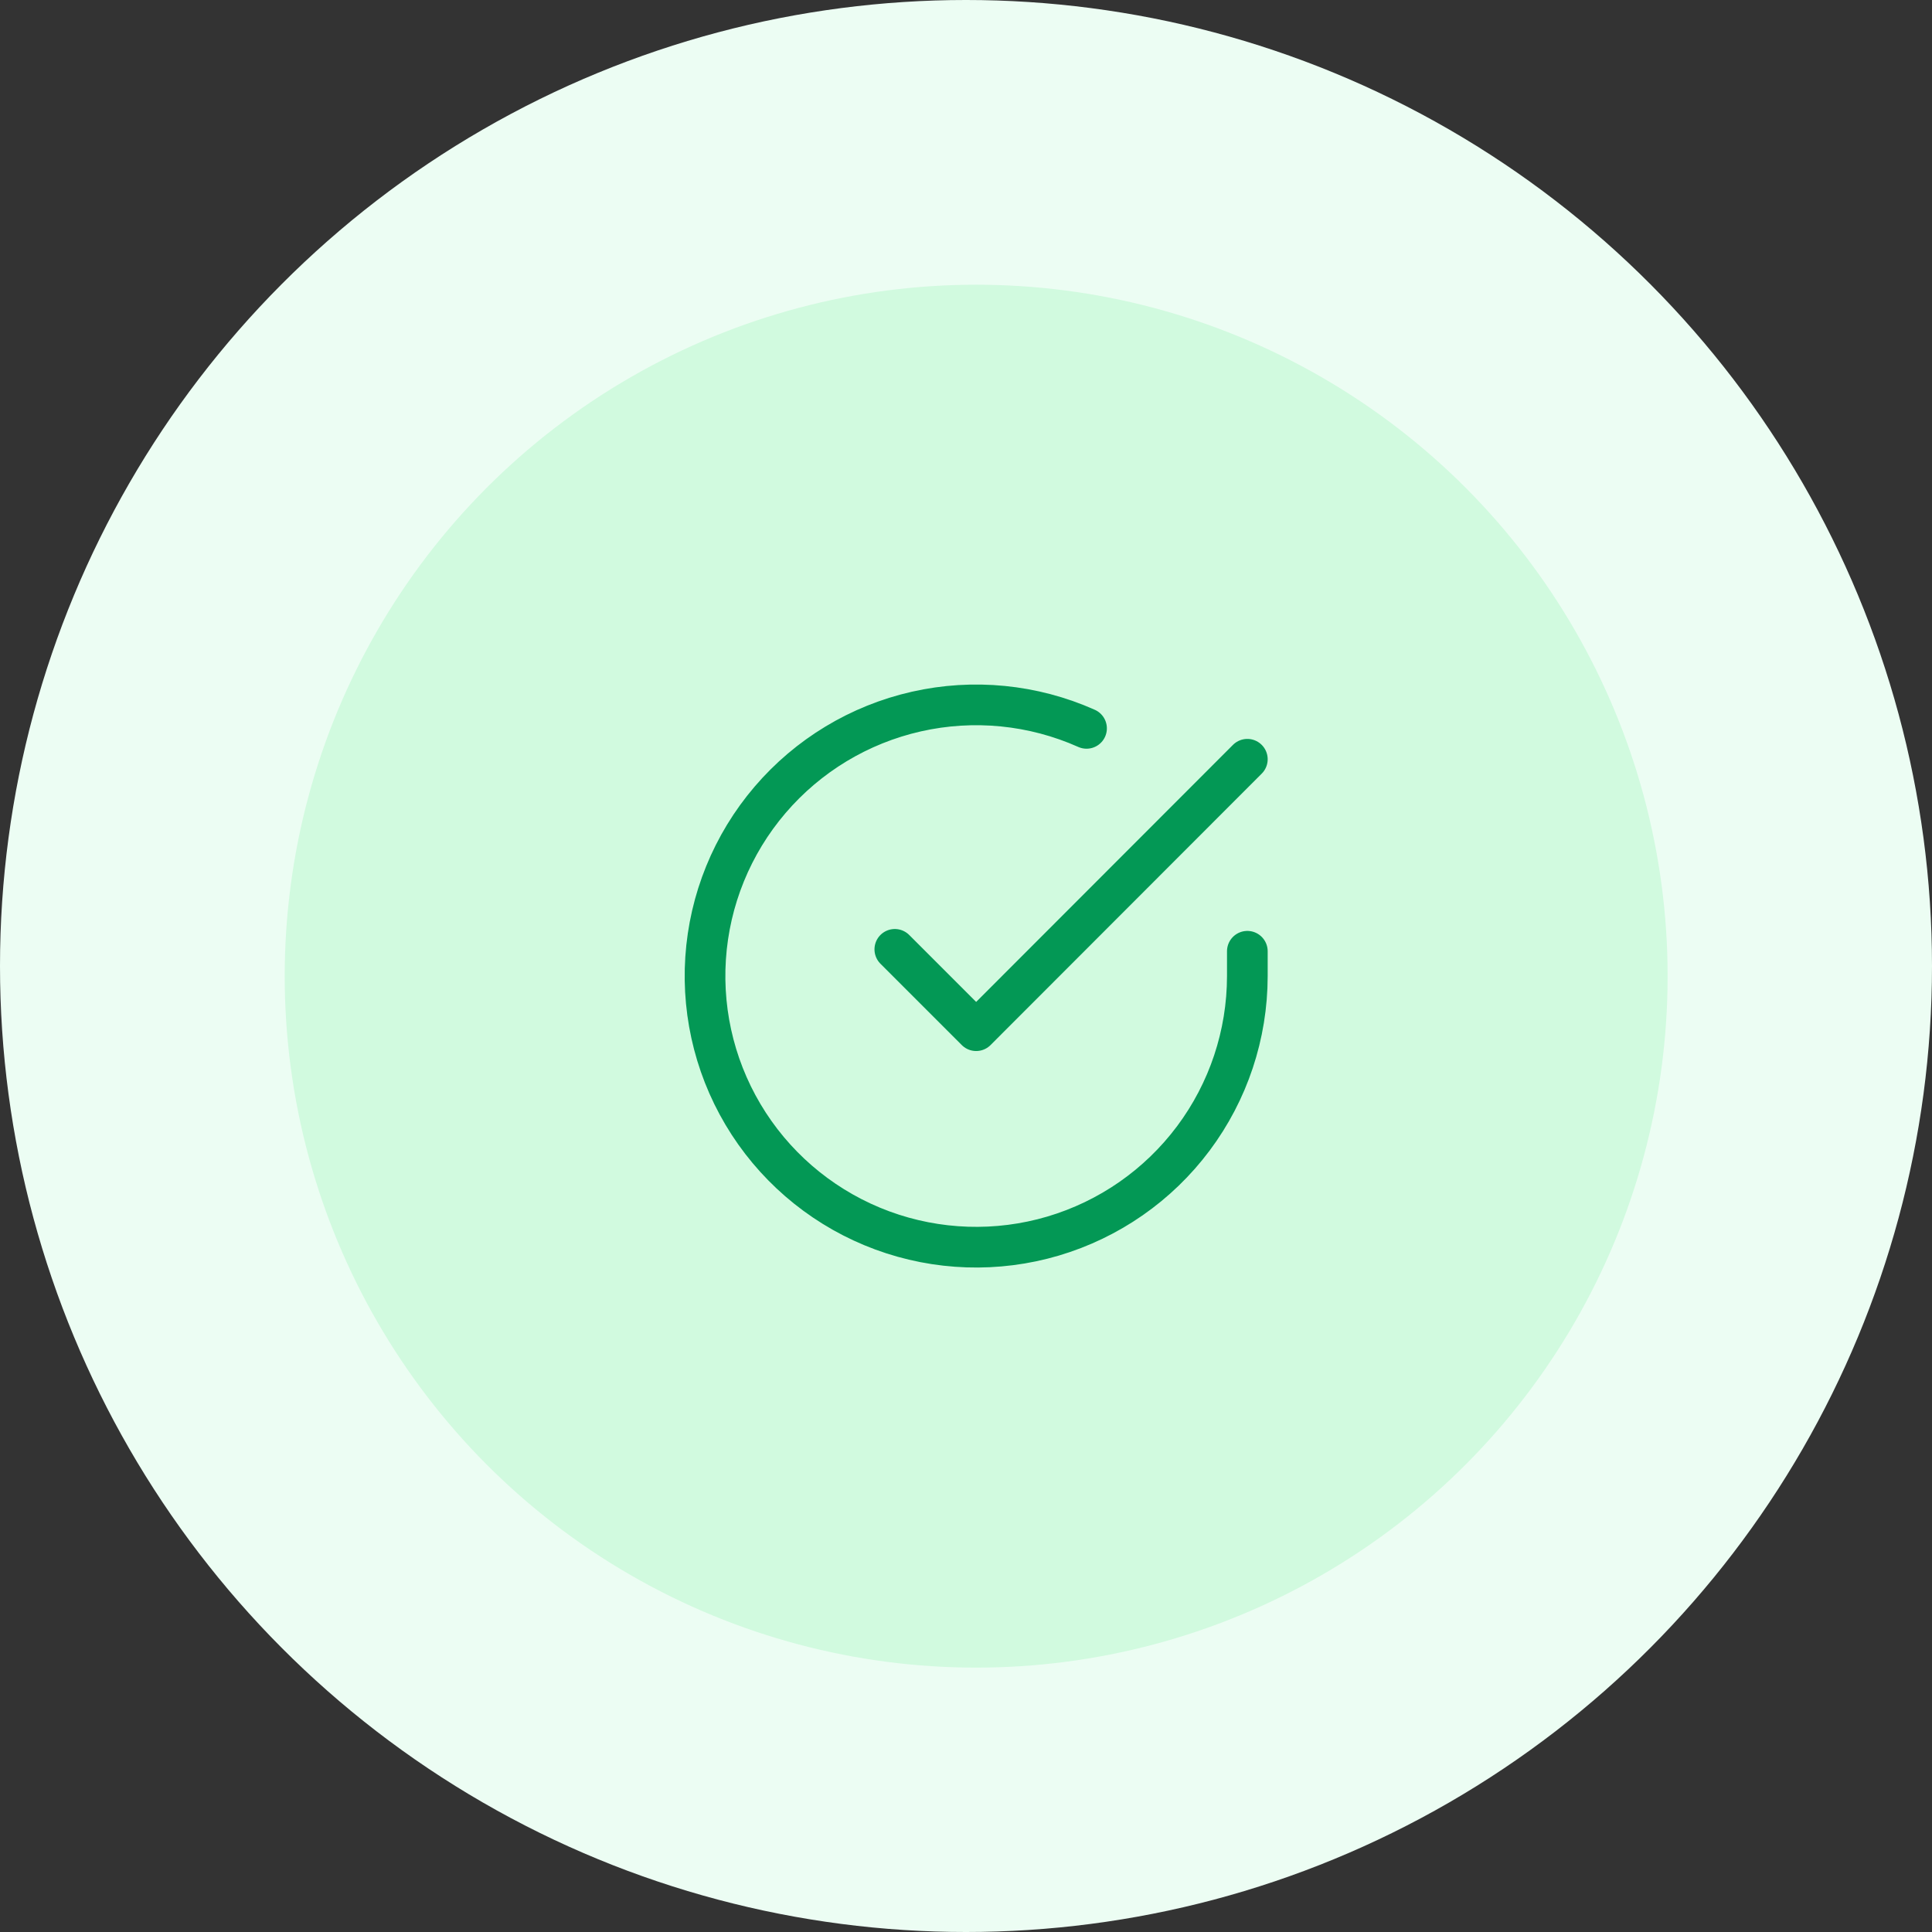 <svg width="95" height="95" viewBox="0 0 95 95" fill="none" xmlns="http://www.w3.org/2000/svg">
<rect x="0" y="0" width="95" height="95" fill="#333333" stroke="none"/>
<circle cx="47.5" cy="47.5" r="47.5" fill="#ECFDF3"/>
<circle cx="48" cy="48" r="34" fill="#D1FADF"/>
<path d="M61.334 46.775V48.001C61.332 50.876 60.401 53.674 58.679 55.977C56.958 58.28 54.538 59.964 51.781 60.78C49.024 61.595 46.077 61.497 43.38 60.501C40.683 59.504 38.38 57.663 36.815 55.251C35.25 52.839 34.507 49.985 34.696 47.116C34.885 44.247 35.997 41.516 37.865 39.331C39.733 37.145 42.257 35.622 45.062 34.988C47.866 34.354 50.801 34.644 53.427 35.815M61.334 37.334L48 50.681L44 46.681" stroke="#039855" stroke-width="2" stroke-linecap="round" stroke-linejoin="round"/>
</svg>
